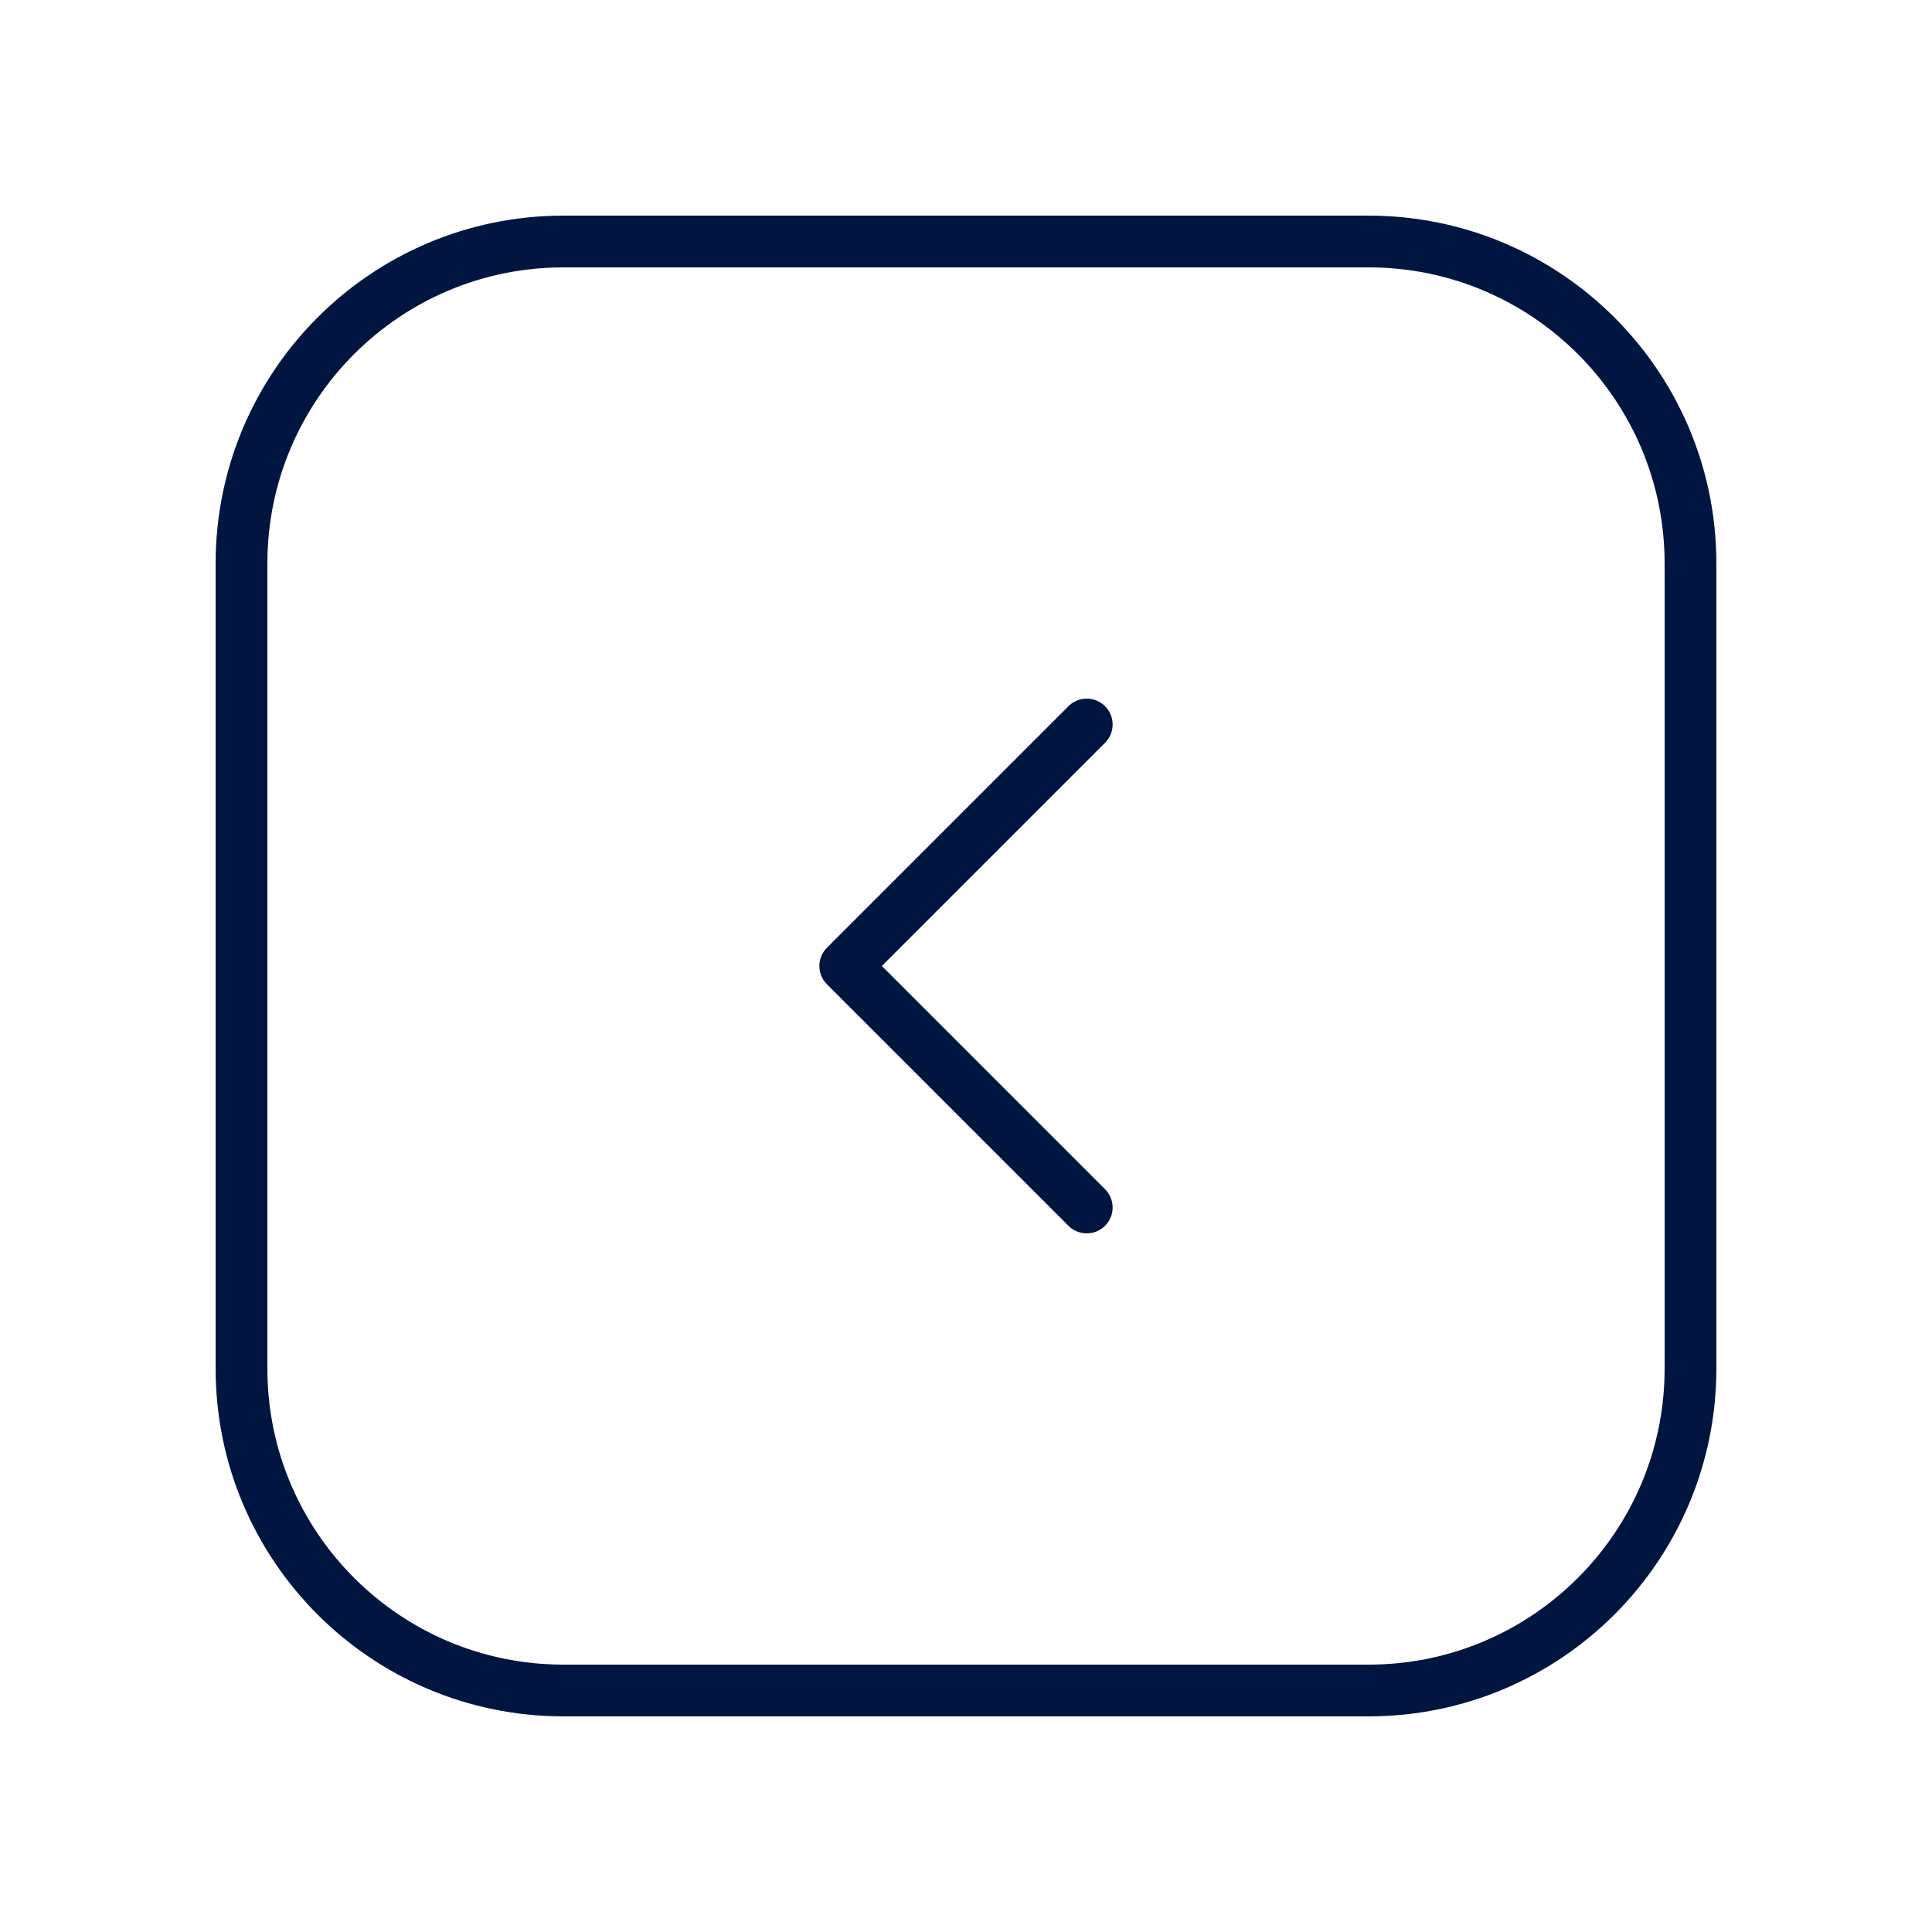 <svg width="56" height="56" viewBox="0 0 56 56" fill="none" xmlns="http://www.w3.org/2000/svg">
<path d="M49 39.667V16.333C49 11.179 44.821 7 39.667 7L16.333 7C11.179 7 7 11.179 7 16.333V39.667C7 44.821 11.179 49 16.333 49H39.667C44.821 49 49 44.821 49 39.667Z" stroke="#00153F" stroke-width="1.5" stroke-linecap="round" stroke-linejoin="round"/>
<path d="M31.5 35L24.5 28L31.5 21" stroke="#00153F" stroke-width="1.5" stroke-linecap="round" stroke-linejoin="round"/>
</svg>
